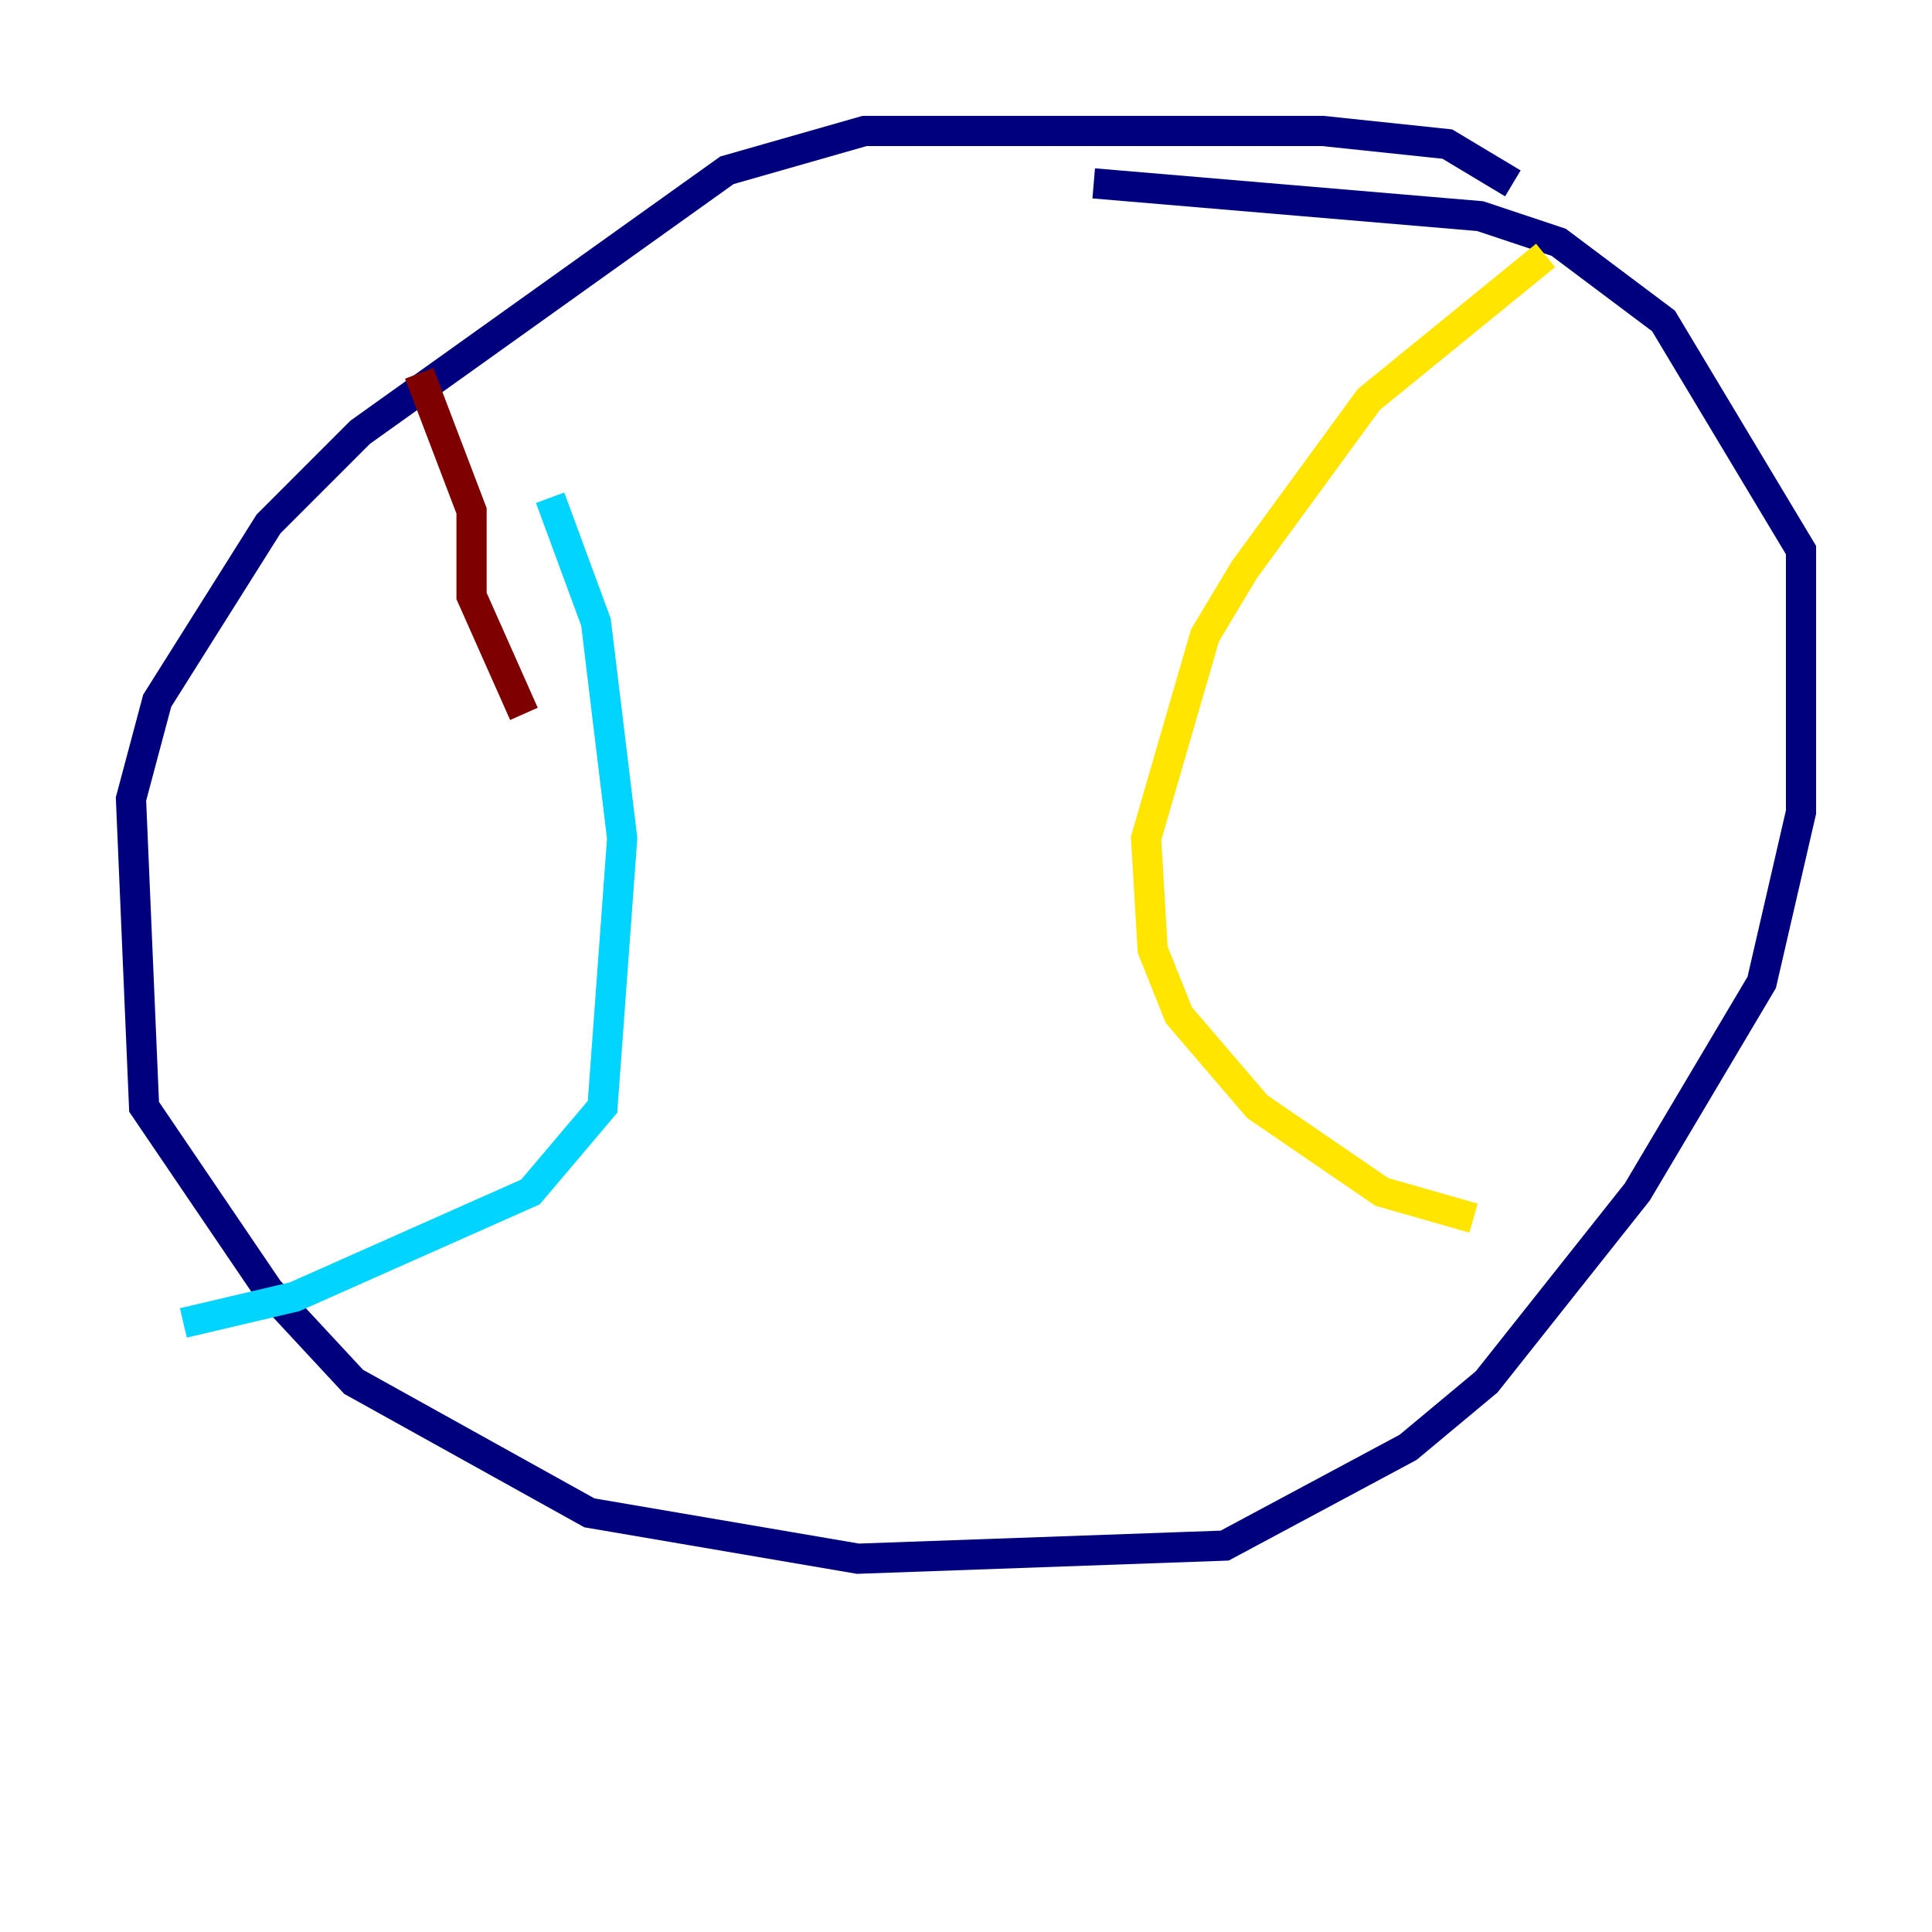 <?xml version="1.0" encoding="utf-8" ?>
<svg baseProfile="tiny" height="128" version="1.2" viewBox="0,0,128,128" width="128" xmlns="http://www.w3.org/2000/svg" xmlns:ev="http://www.w3.org/2001/xml-events" xmlns:xlink="http://www.w3.org/1999/xlink"><defs /><polyline fill="none" points="100.231,12.149 95.891,9.546 87.647,8.678 57.275,8.678 48.163,11.281 23.864,28.637 17.79,34.712 10.414,46.427 8.678,52.936 9.546,73.329 17.79,85.478 23.43,91.552 39.051,100.231 56.841,103.268 81.139,102.4 93.288,95.891 98.495,91.552 108.475,78.969 116.719,65.085 119.322,53.803 119.322,36.447 110.21,21.261 103.268,16.054 98.061,14.319 72.461,12.149" stroke="#00007f" stroke-width="2" /><polyline fill="none" points="36.447,32.976 39.485,41.22 41.22,55.539 39.919,73.329 35.146,78.969 19.525,85.912 12.149,87.647" stroke="#00d4ff" stroke-width="2" /><polyline fill="none" points="102.4,16.922 90.685,26.468 82.441,37.749 79.837,42.088 75.932,55.539 76.366,62.915 78.102,67.254 83.308,73.329 91.552,78.969 97.627,80.705" stroke="#ffe500" stroke-width="2" /><polyline fill="none" points="34.712,47.295 31.241,39.485 31.241,33.844 27.77,24.732" stroke="#7f0000" stroke-width="2" /></svg>